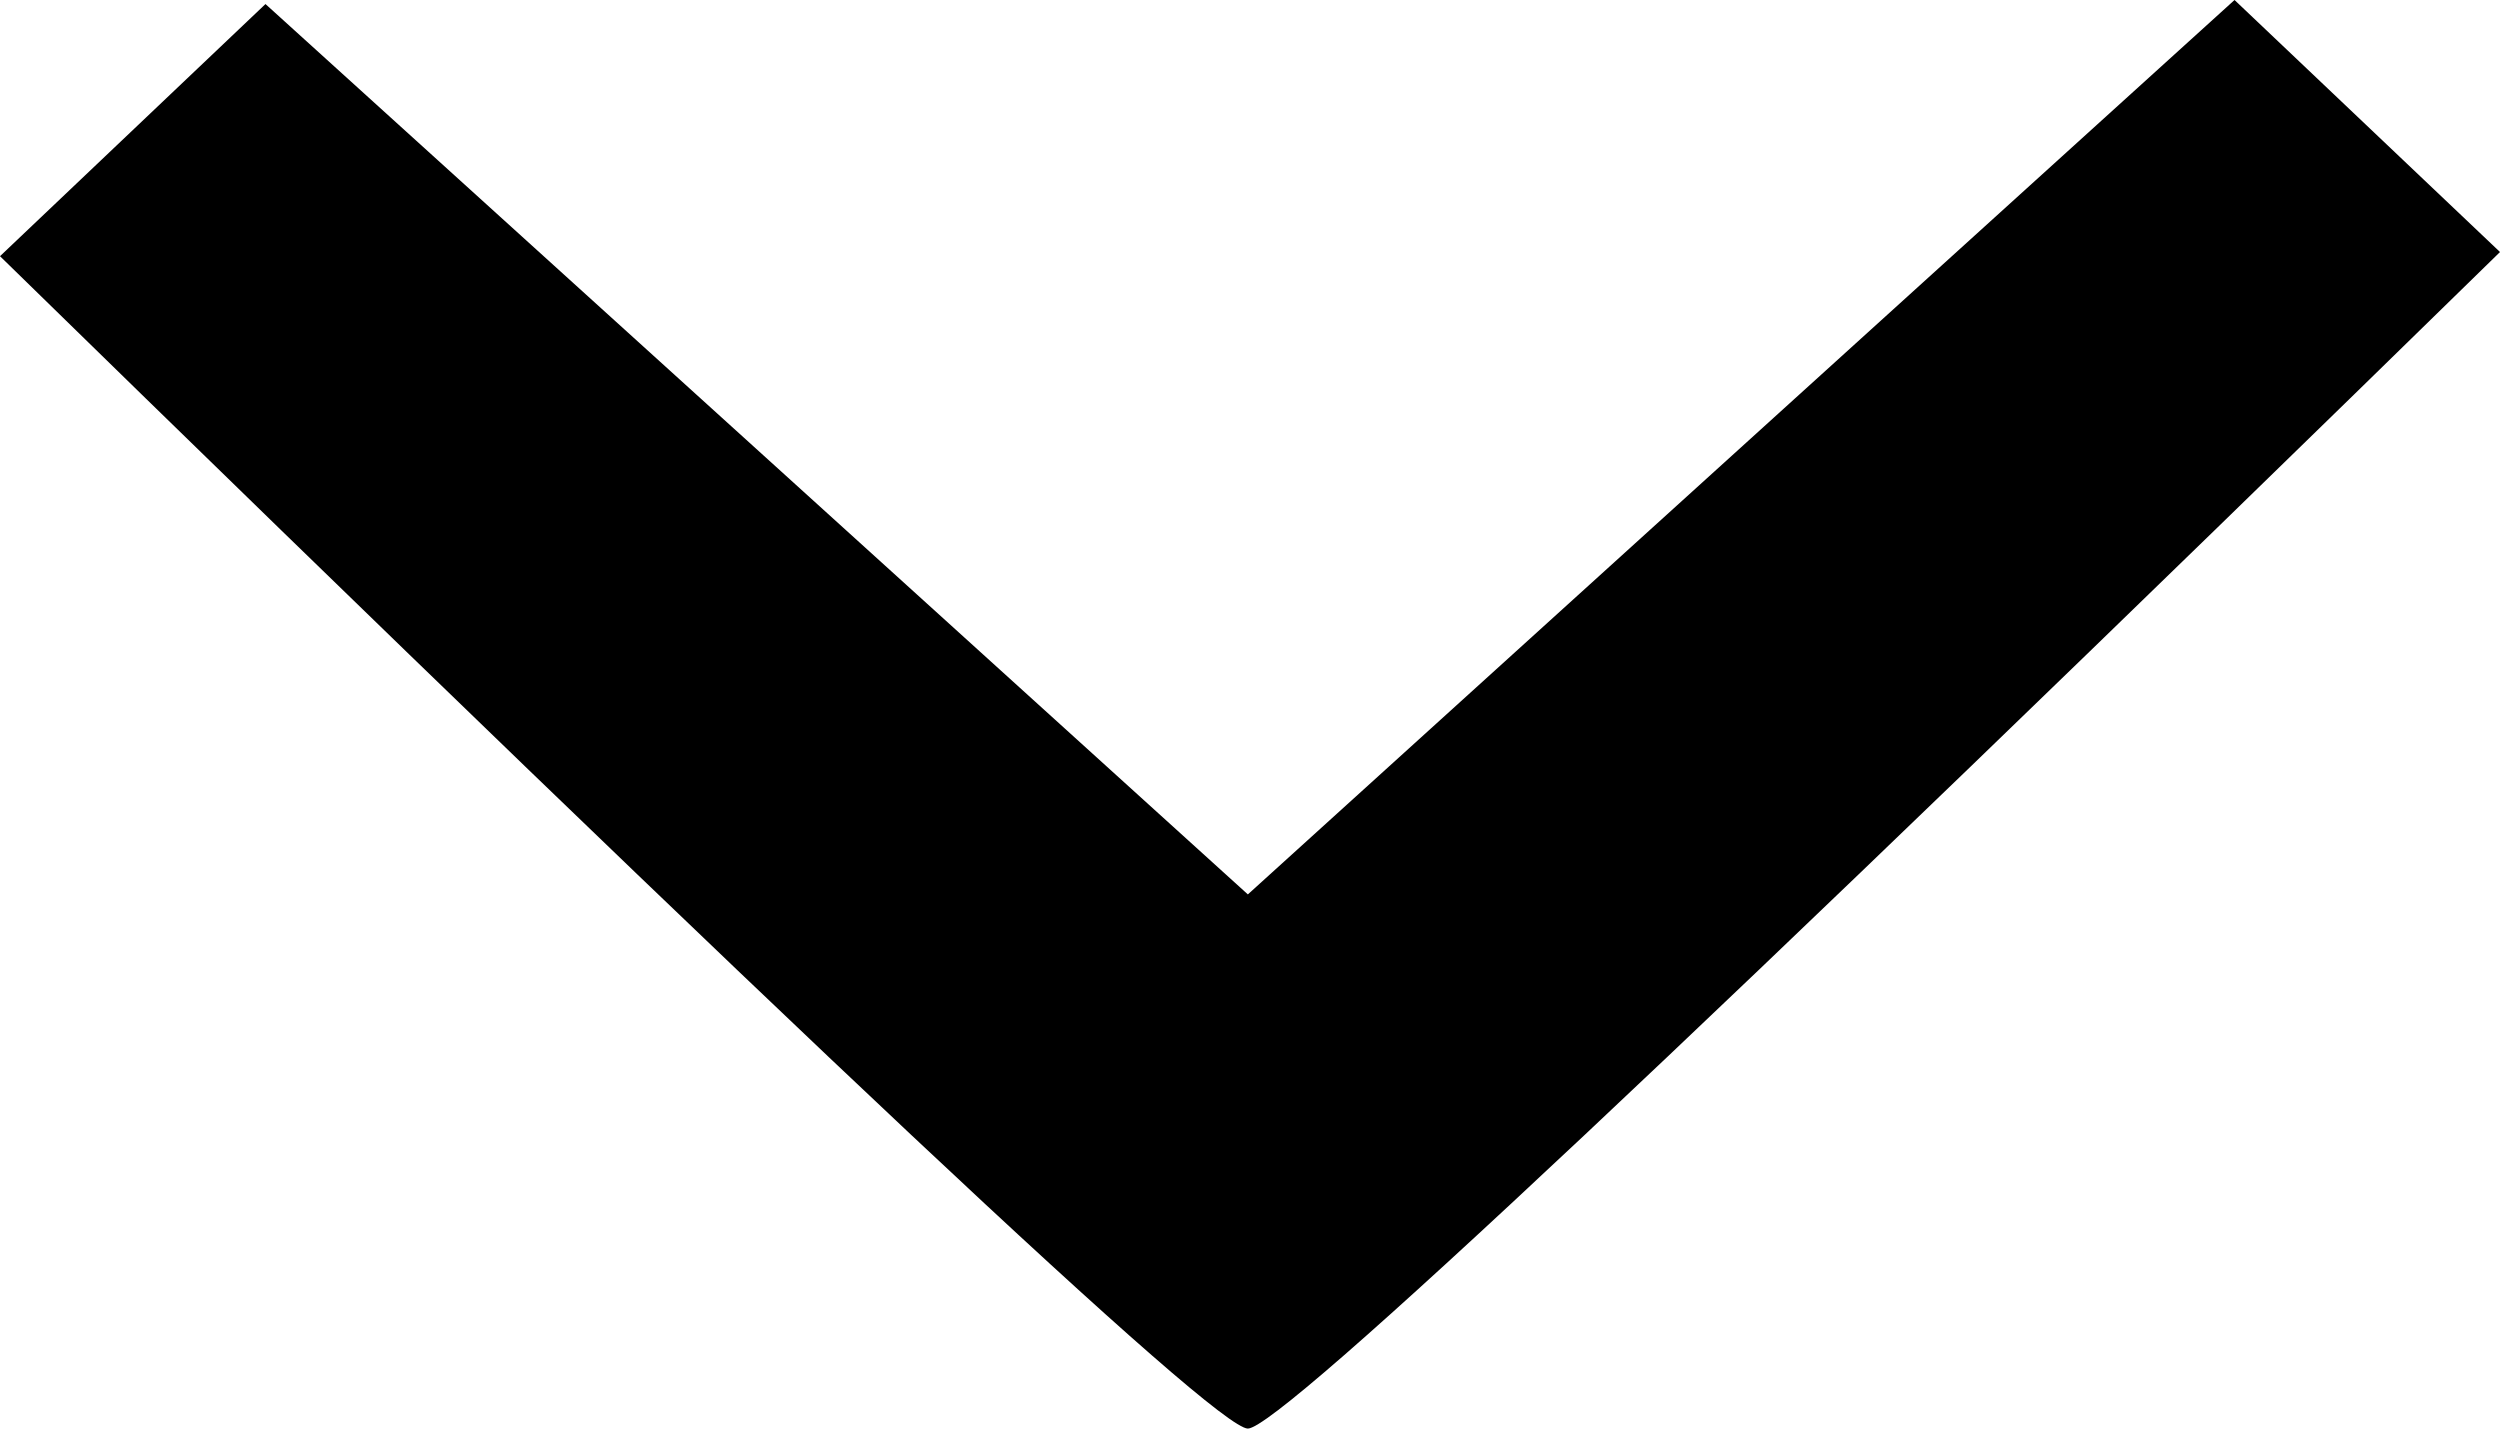 <svg width="21" height="12" xmlns="http://www.w3.org/2000/svg"><path d="M0 2.152 2.23.034l8.252 7.479L18.77 0 21 2.117C14.26 8.707 10.753 12 10.482 12 10.212 12 6.718 8.717 0 2.152Z" fill="#000" fill-rule="nonzero"/></svg>